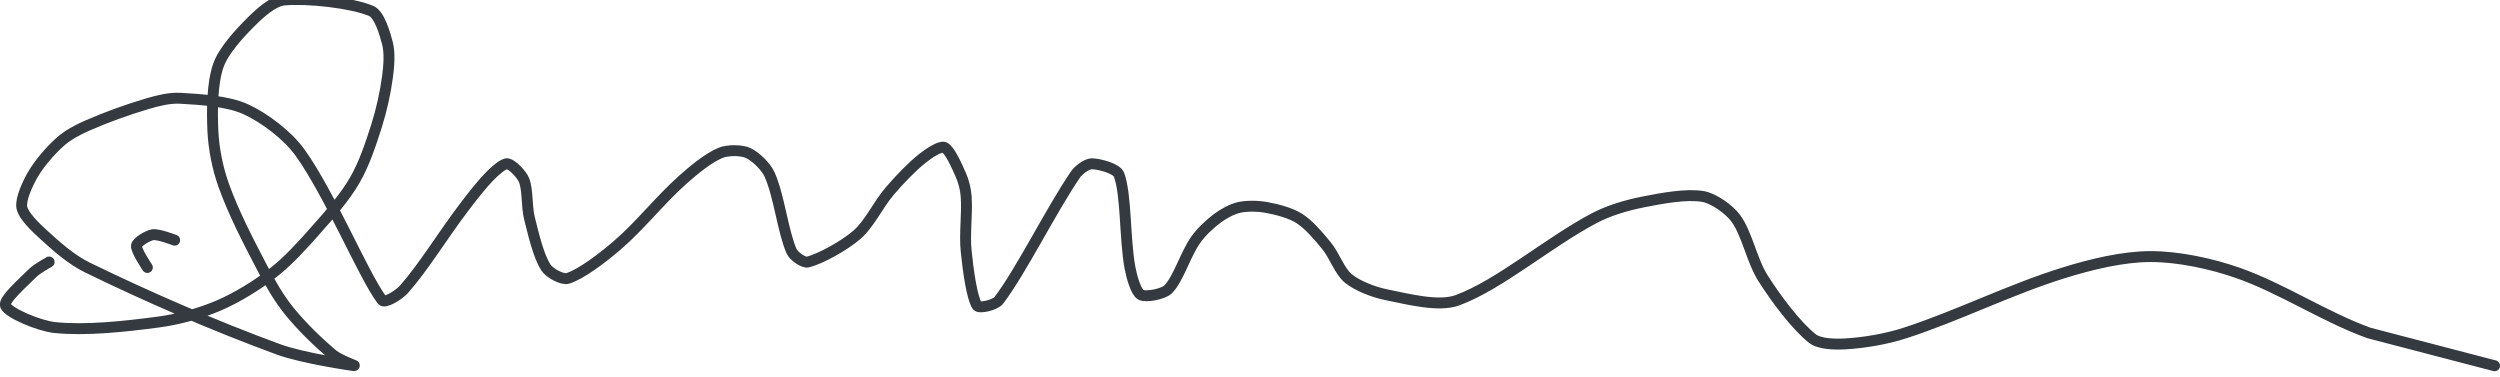 <?xml version="1.0" encoding="UTF-8" standalone="no"?><!DOCTYPE svg PUBLIC "-//W3C//DTD SVG 1.1//EN" "http://www.w3.org/Graphics/SVG/1.1/DTD/svg11.dtd"><svg xmlns="http://www.w3.org/2000/svg" version="1.1" width="458" height="69"><path stroke-linejoin="round" stroke-linecap="round" stroke-width="2" stroke="rgb(52, 58, 64)" fill="none" d="M 32 44 c -0.07 -0.02 -2.95 -1.15 -4 -1 c -0.92 0.13 -2.89 1.33 -3 2 c -0.14 0.83 2 4 2 4"/><path stroke-linejoin="round" stroke-linecap="round" stroke-width="2" stroke="rgb(52, 58, 64)" fill="none" d="M 9 48 c -0.05 0.04 -2.19 1.19 -3 2 c -1.76 1.76 -5.42 4.95 -5 6 c 0.53 1.32 6.09 3.69 9 4 c 5.63 0.6 12.85 -0.18 19 -1 c 3.69 -0.49 7.65 -1.57 11 -3 c 3.42 -1.47 7.03 -3.69 10 -6 c 2.88 -2.24 5.48 -5.15 8 -8 c 2.54 -2.87 5.18 -5.85 7 -9 c 1.72 -2.97 2.92 -6.59 4 -10 c 0.92 -2.92 1.6 -6.02 2 -9 c 0.26 -1.94 0.43 -4.26 0 -6 c -0.49 -1.94 -1.51 -5.37 -3 -6 c -3.57 -1.5 -11.65 -2.4 -16 -2 c -1.94 0.18 -4.41 2.41 -6 4 c -2.21 2.21 -5.05 5.29 -6 8 c -1.14 3.27 -1.17 8.17 -1 12 c 0.15 3.25 0.88 6.9 2 10 c 1.81 5.04 4.42 10.06 7 15 c 1.47 2.81 3.07 5.62 5 8 c 2.32 2.85 5.27 5.72 8 8 c 1.08 0.9 4.13 2.01 4 2 c -0.4 -0.04 -9.59 -1.38 -14 -3 c -11.74 -4.31 -23.93 -9.6 -35 -15 c -2.91 -1.42 -5.63 -3.83 -8 -6 c -1.52 -1.39 -3.73 -3.49 -4 -5 c -0.27 -1.49 1.02 -4.31 2 -6 c 1.21 -2.08 3.19 -4.37 5 -6 c 1.35 -1.22 3.24 -2.23 5 -3 c 3.52 -1.54 7.3 -2.91 11 -4 c 1.92 -0.57 4.1 -1.11 6 -1 c 3.8 0.21 8.75 0.52 12 2 c 3.42 1.55 7.72 4.8 10 8 c 5.51 7.71 11.64 22.58 15 27 c 0.49 0.64 3.12 -1 4 -2 c 3.66 -4.14 7.13 -9.92 11 -15 c 1.62 -2.13 3.24 -4.24 5 -6 c 0.81 -0.81 2.3 -2.12 3 -2 c 0.82 0.14 2.56 1.9 3 3 c 0.73 1.83 0.43 4.74 1 7 c 0.76 3.04 1.66 6.9 3 9 c 0.63 0.99 3 2.31 4 2 c 2.41 -0.74 6.31 -3.69 9 -6 c 4.23 -3.62 7.81 -8.25 12 -12 c 2.13 -1.9 4.77 -4.07 7 -5 c 1.3 -0.54 3.8 -0.53 5 0 c 1.36 0.6 3.33 2.48 4 4 c 1.74 3.91 2.42 10.38 4 14 c 0.39 0.9 2.2 2.2 3 2 c 2.28 -0.57 6.64 -2.96 9 -5 c 2.29 -1.99 3.83 -5.46 6 -8 c 1.85 -2.15 3.92 -4.33 6 -6 c 1.1 -0.88 3.25 -2.32 4 -2 c 0.98 0.42 2.25 3.31 3 5 c 0.53 1.19 0.91 2.67 1 4 c 0.23 3.22 -0.33 6.74 0 10 c 0.33 3.33 1.04 8.56 2 10 c 0.39 0.58 3.35 -0.13 4 -1 c 4.25 -5.67 9.44 -16.29 14 -23 c 0.61 -0.9 2.13 -2 3 -2 c 1.3 0 4.57 0.84 5 2 c 1.36 3.7 1.02 11.6 2 17 c 0.31 1.7 1.09 4.48 2 5 c 0.87 0.49 4.09 -0.09 5 -1 c 1.85 -1.85 3.13 -6.3 5 -9 c 1.03 -1.48 2.58 -2.93 4 -4 c 1.12 -0.84 2.7 -1.71 4 -2 c 1.46 -0.32 3.45 -0.28 5 0 c 1.95 0.36 4.41 0.99 6 2 c 1.78 1.13 3.53 3.2 5 5 c 1.5 1.83 2.41 4.7 4 6 c 1.68 1.38 4.66 2.53 7 3 c 4.01 0.8 9.56 2.27 13 1 c 7.69 -2.83 16.61 -10.56 25 -15 c 2.73 -1.45 5.98 -2.4 9 -3 c 3.51 -0.7 8.02 -1.53 11 -1 c 1.95 0.34 4.77 2.33 6 4 c 2.06 2.81 2.92 7.73 5 11 c 2.45 3.85 6.01 8.6 9 11 c 1.28 1.03 4.11 1.11 6 1 c 3.48 -0.2 7.49 -0.86 11 -2 c 9.72 -3.16 19.22 -7.96 29 -11 c 5.13 -1.6 10.97 -3 16 -3 c 5.03 0 11.04 1.26 16 3 c 8.04 2.82 15.79 8.03 24 11 l 23 6"/></svg>